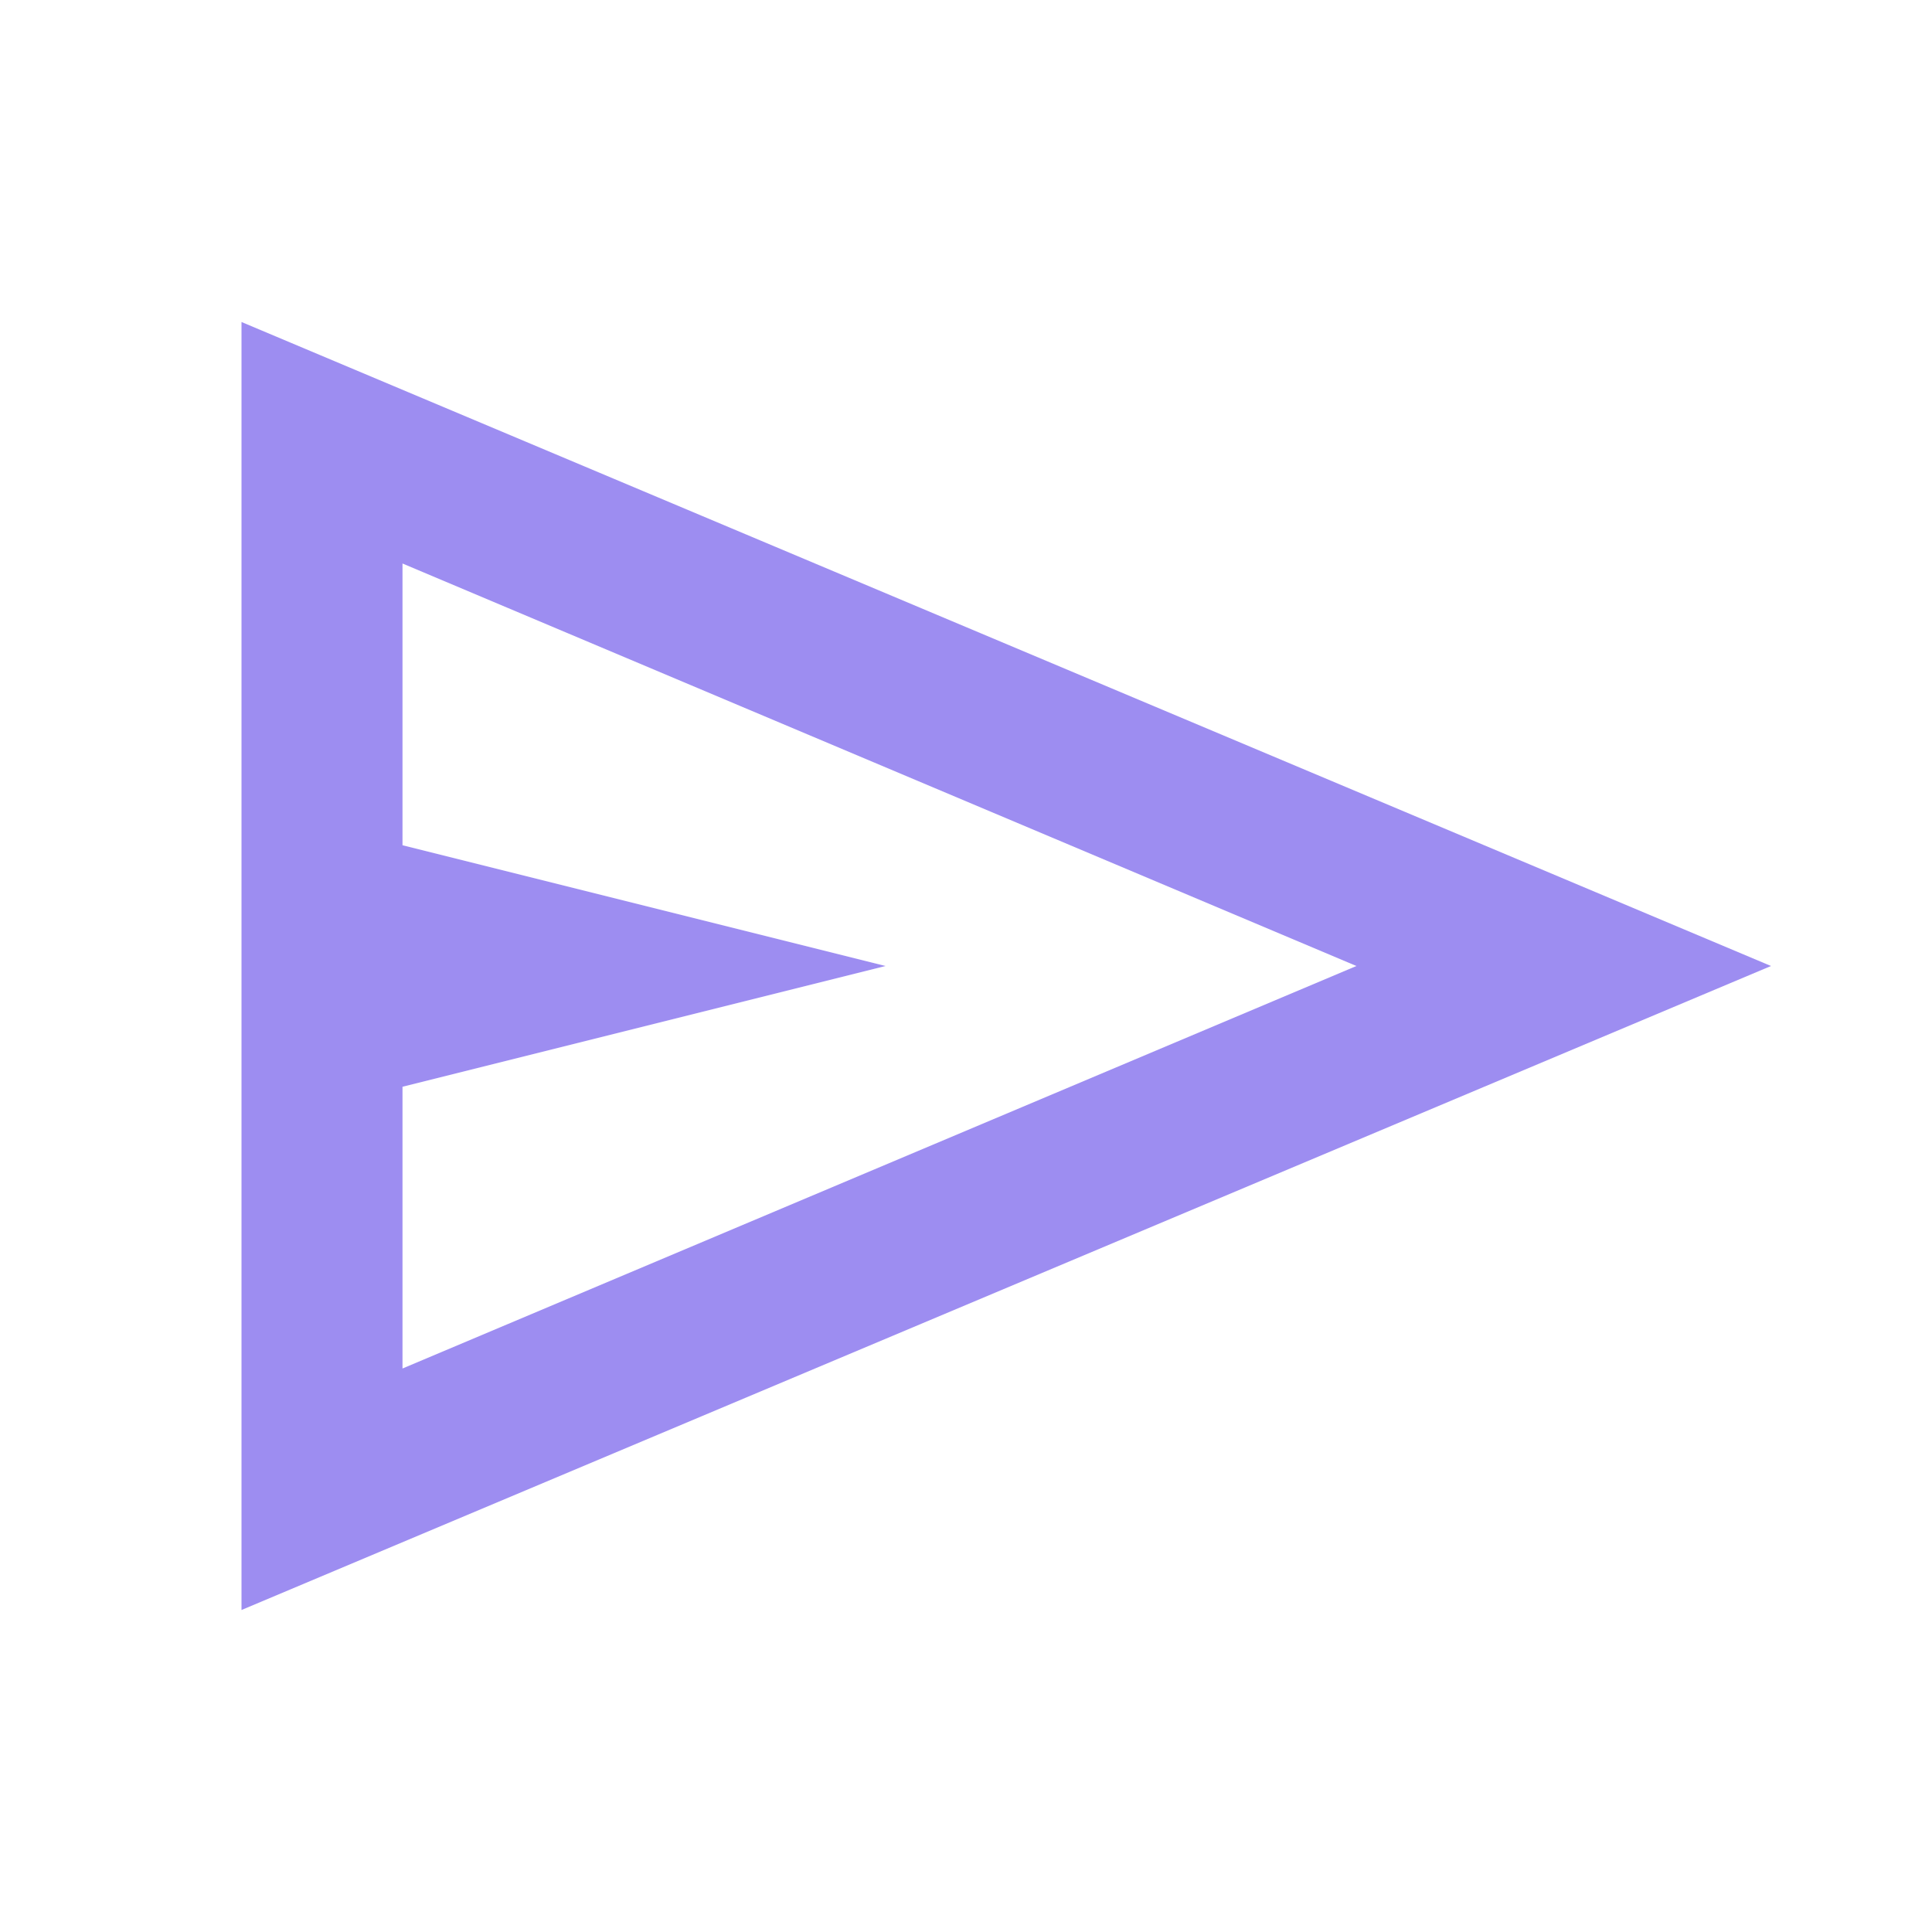 <svg xmlns="http://www.w3.org/2000/svg" height="24px" viewBox="0 -960 960 960" width="24px" fill="#9D8DF1"><path d="M120-160v-640l760 320-760 320Zm80-120 474-200-474-200v140l240 60-240 60v140Zm0 0v-400 400Z"/></svg>